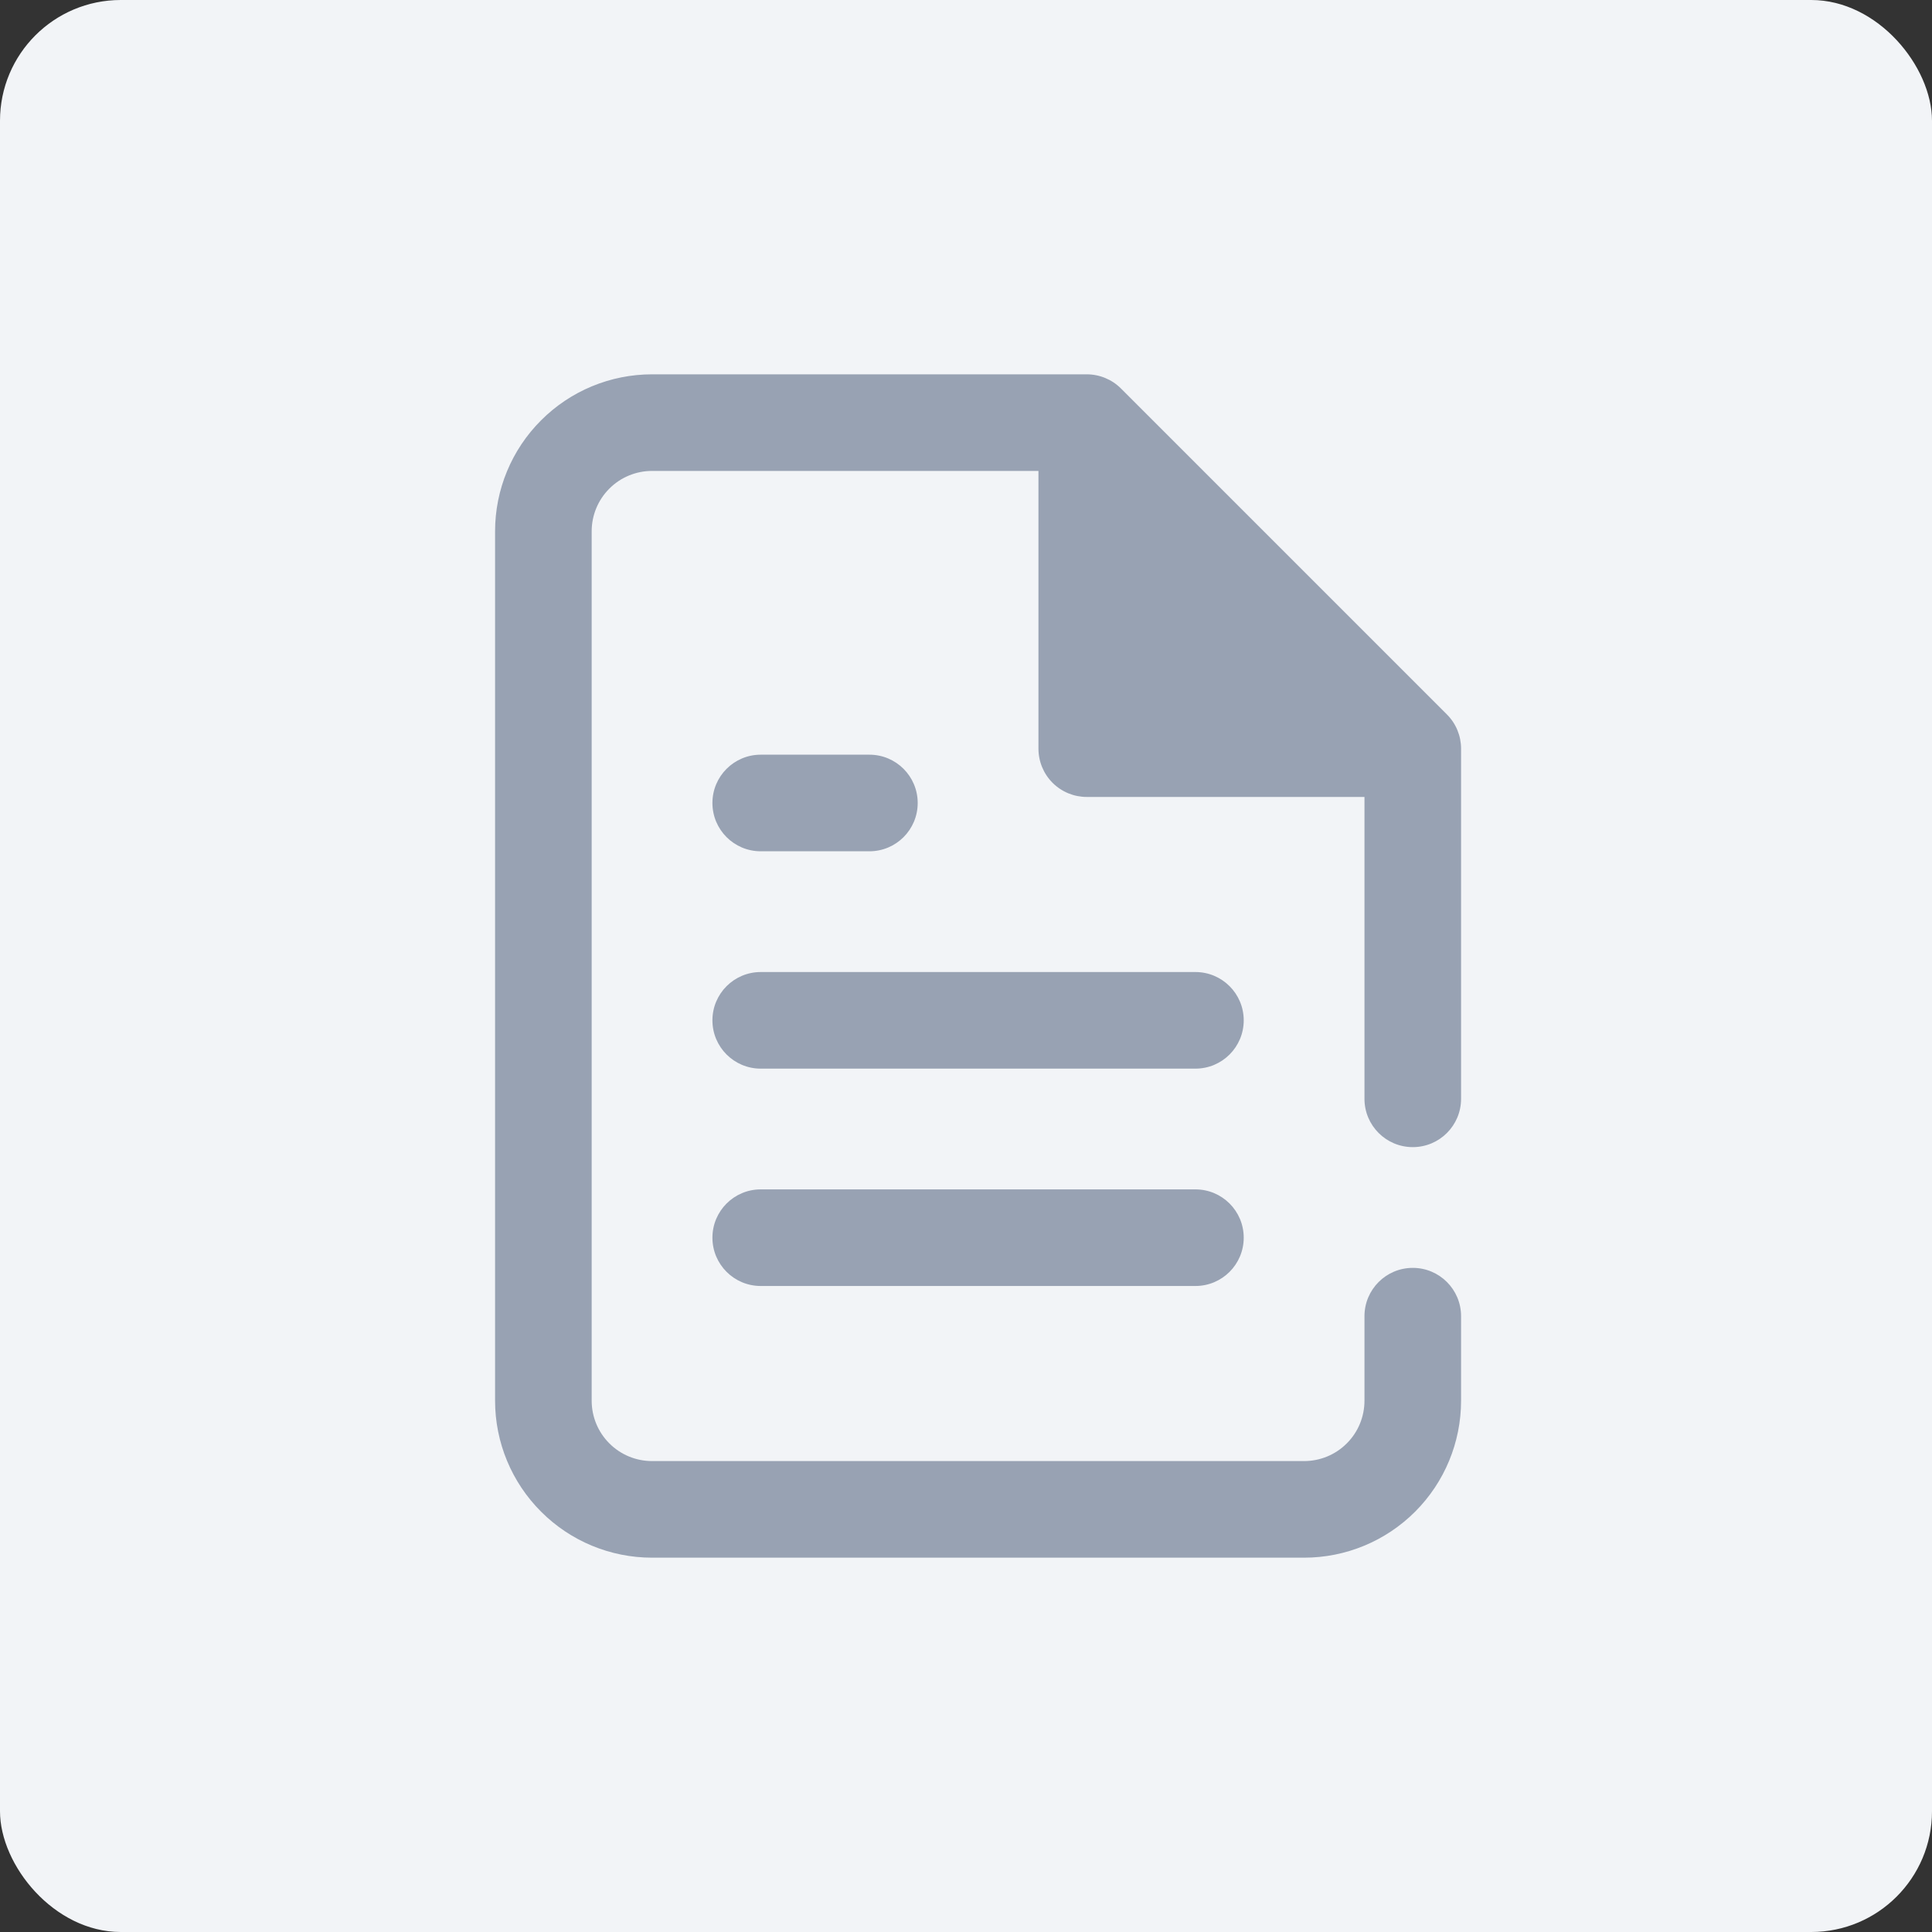 <svg width="32" height="32" viewBox="0 0 32 32" fill="none" xmlns="http://www.w3.org/2000/svg">
<rect x="0" y="0" width="32" height="32" fill="#333333" stroke="none"/>
<rect width="32" height="32" rx="2" fill="#F2F4F7"/>
<path fillRule="evenodd" clipRule="evenodd" d="M10.8 6.2C10.11 6.2 9.449 6.474 8.962 6.962C8.474 7.449 8.2 8.11 8.2 8.8V23.2C8.2 23.89 8.474 24.551 8.962 25.038C9.449 25.526 10.11 25.8 10.8 25.8H21.6C22.29 25.8 22.951 25.526 23.439 25.038C23.926 24.551 24.2 23.89 24.2 23.2V21.8C24.2 21.358 23.842 21 23.4 21C22.958 21 22.6 21.358 22.6 21.8V23.2C22.6 23.465 22.495 23.72 22.307 23.907C22.12 24.095 21.865 24.2 21.6 24.2H10.8C10.535 24.2 10.28 24.095 10.093 23.907C9.905 23.72 9.8 23.465 9.8 23.2V8.8C9.8 8.535 9.905 8.28 10.093 8.093C10.28 7.905 10.535 7.8 10.8 7.8H17.2V12.4C17.2 12.612 17.284 12.816 17.434 12.966C17.584 13.116 17.788 13.2 18 13.2H22.6V18.2C22.6 18.642 22.958 19 23.4 19C23.842 19 24.2 18.642 24.2 18.2V12.4C24.2 12.188 24.116 11.984 23.966 11.834L18.566 6.434C18.416 6.284 18.212 6.2 18 6.2H10.8ZM21.469 11.6L18.8 8.931V11.6H21.469ZM12.6 12.5C12.158 12.5 11.8 12.858 11.8 13.3C11.8 13.742 12.158 14.1 12.6 14.1H14.4C14.842 14.1 15.2 13.742 15.2 13.3C15.2 12.858 14.842 12.5 14.4 12.5H12.6ZM12.6 16.1C12.158 16.1 11.8 16.458 11.8 16.9C11.8 17.342 12.158 17.7 12.6 17.7H19.8C20.242 17.7 20.6 17.342 20.6 16.9C20.6 16.458 20.242 16.1 19.8 16.1H12.6ZM12.6 19.7C12.158 19.7 11.8 20.058 11.8 20.5C11.8 20.942 12.158 21.3 12.6 21.3H19.8C20.242 21.3 20.6 20.942 20.6 20.5C20.6 20.058 20.242 19.7 19.8 19.7H12.6Z" fill="#98A2B3"/>
</svg>
